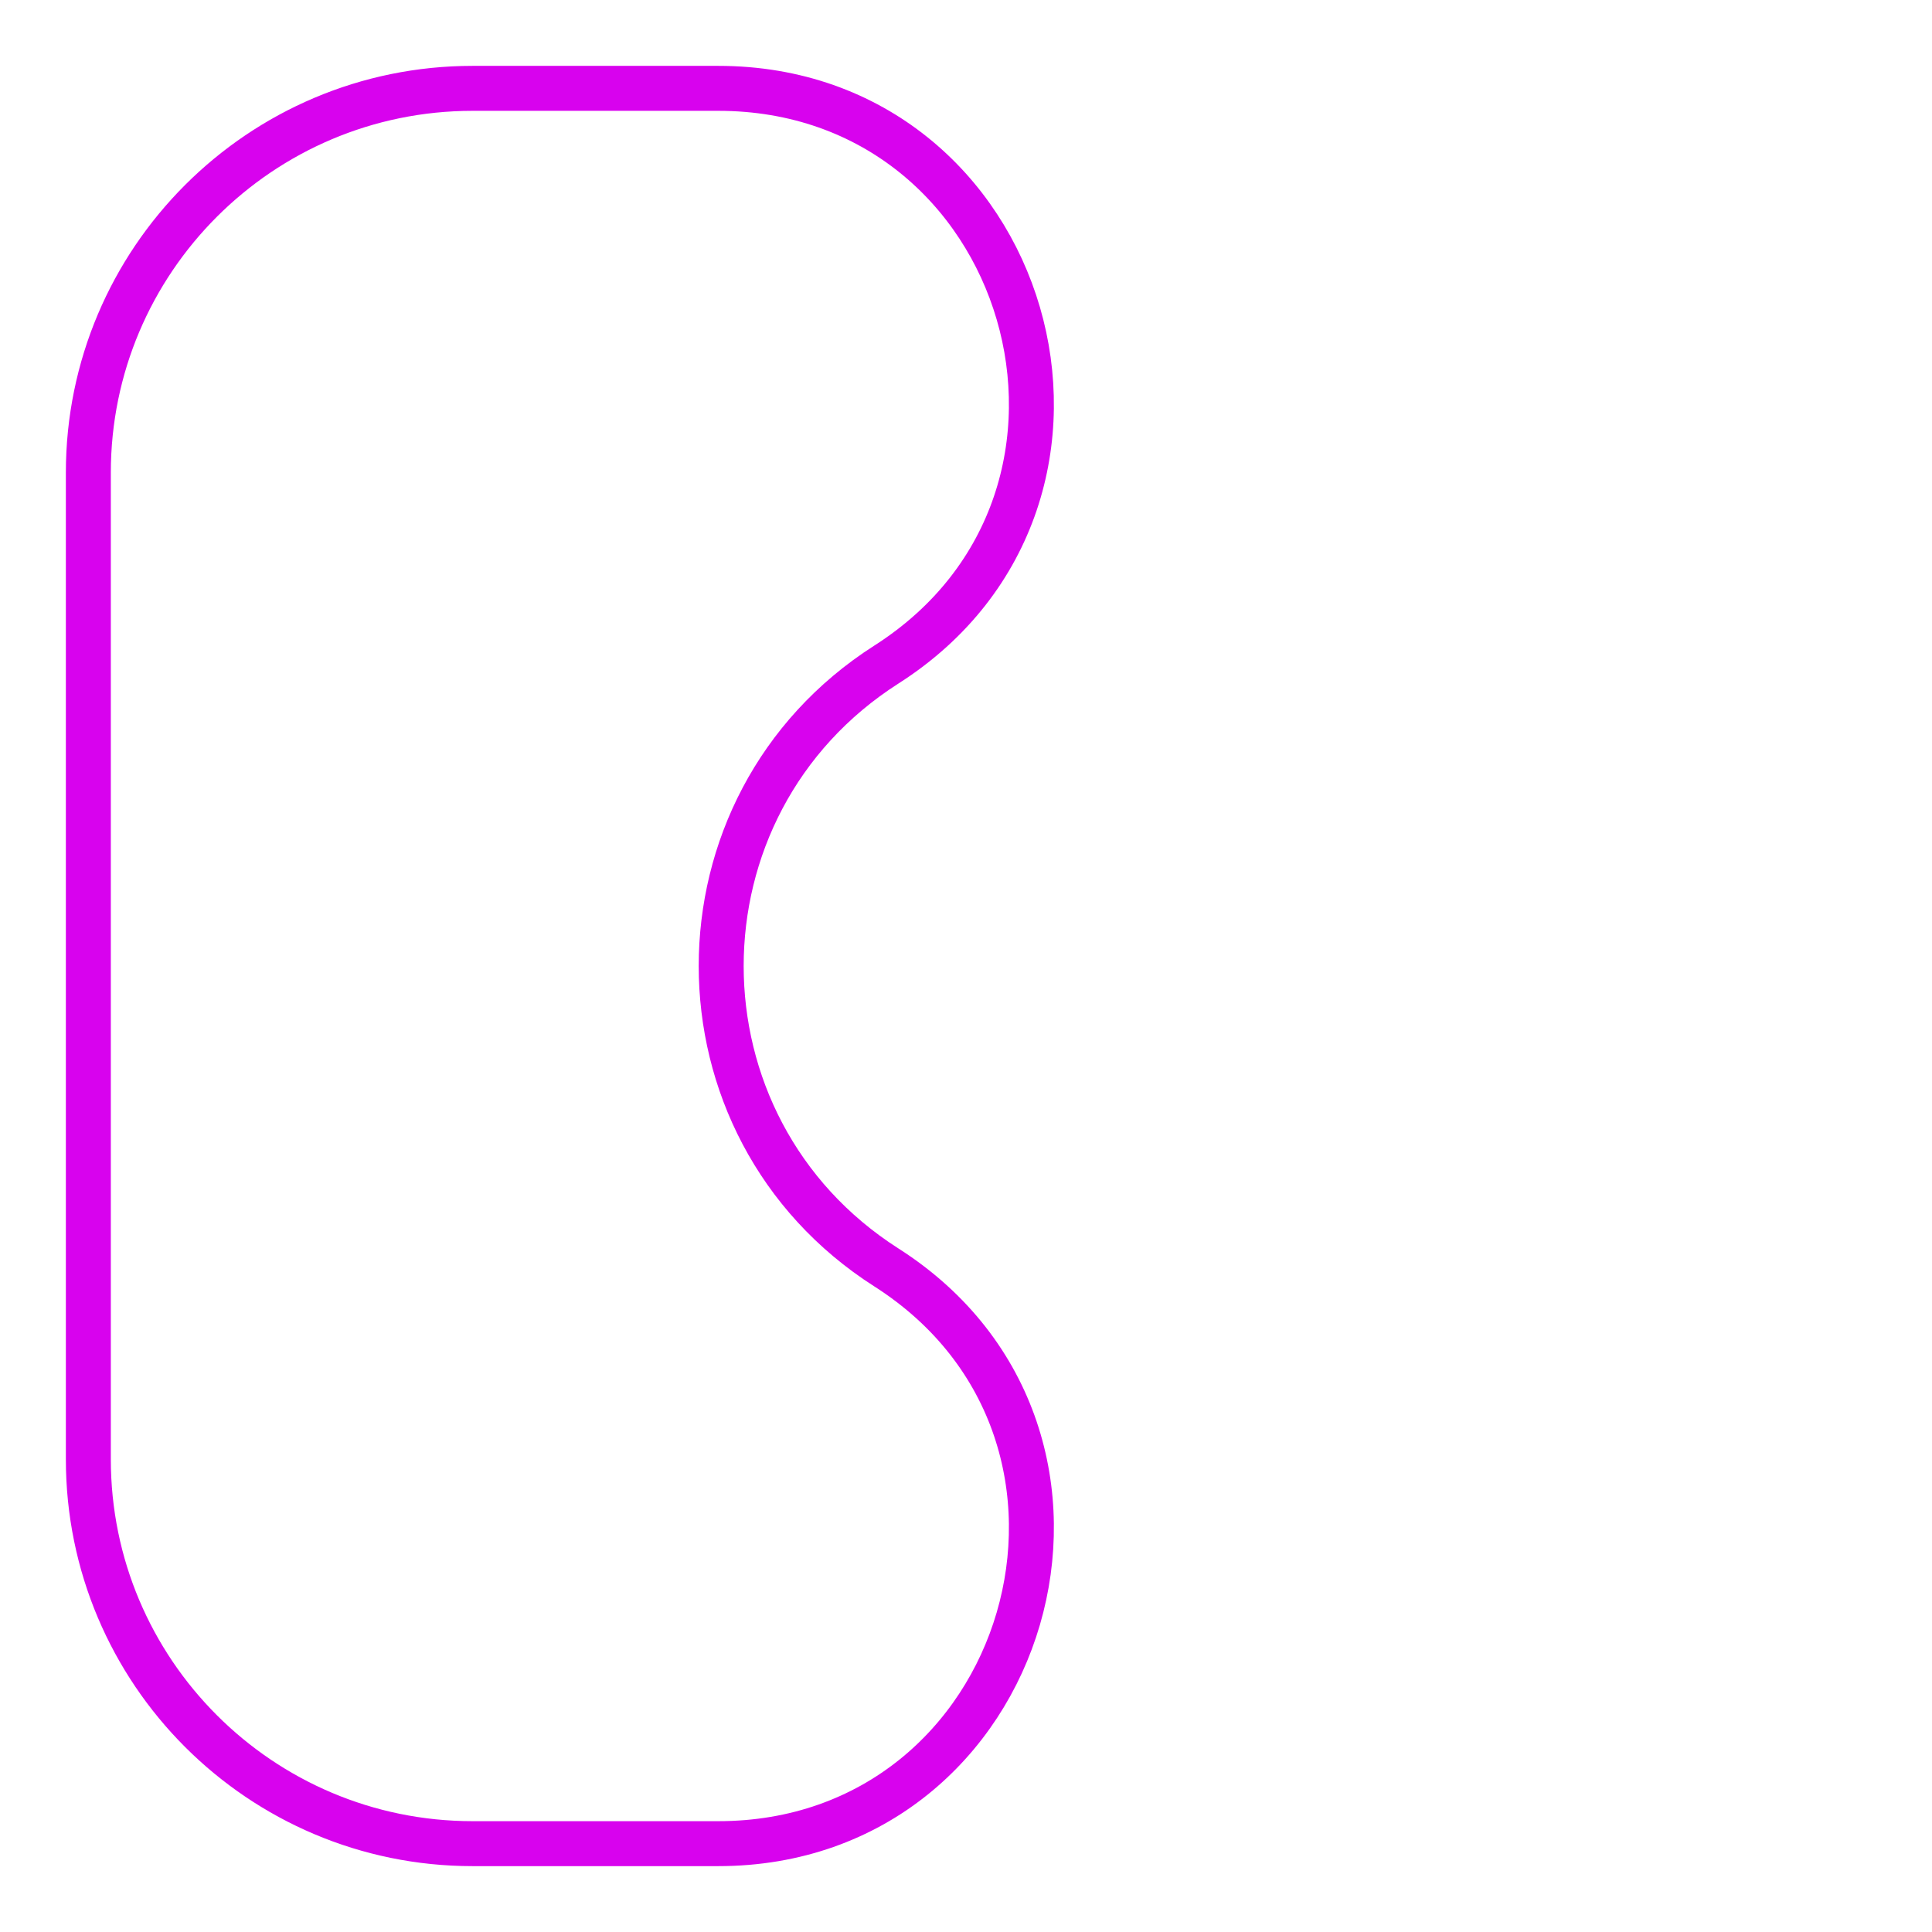 <svg width="21.4" height="21.4" viewBox="0 0 22 22" fill="none" xmlns="http://www.w3.org/2000/svg">
<path d="M5.382 1.006H8.178C11.737 1.006 13.094 5.652 10.094 7.567C7.585 9.168 7.585 12.832 10.094 14.433C13.094 16.348 11.737 20.994 8.178 20.994H5.382C2.966 20.994 1.006 19.034 1.006 16.617V5.382C1.006 2.966 2.966 1.006 5.382 1.006Z" stroke="#D802EE" stroke-width="0.512"/>
</svg>